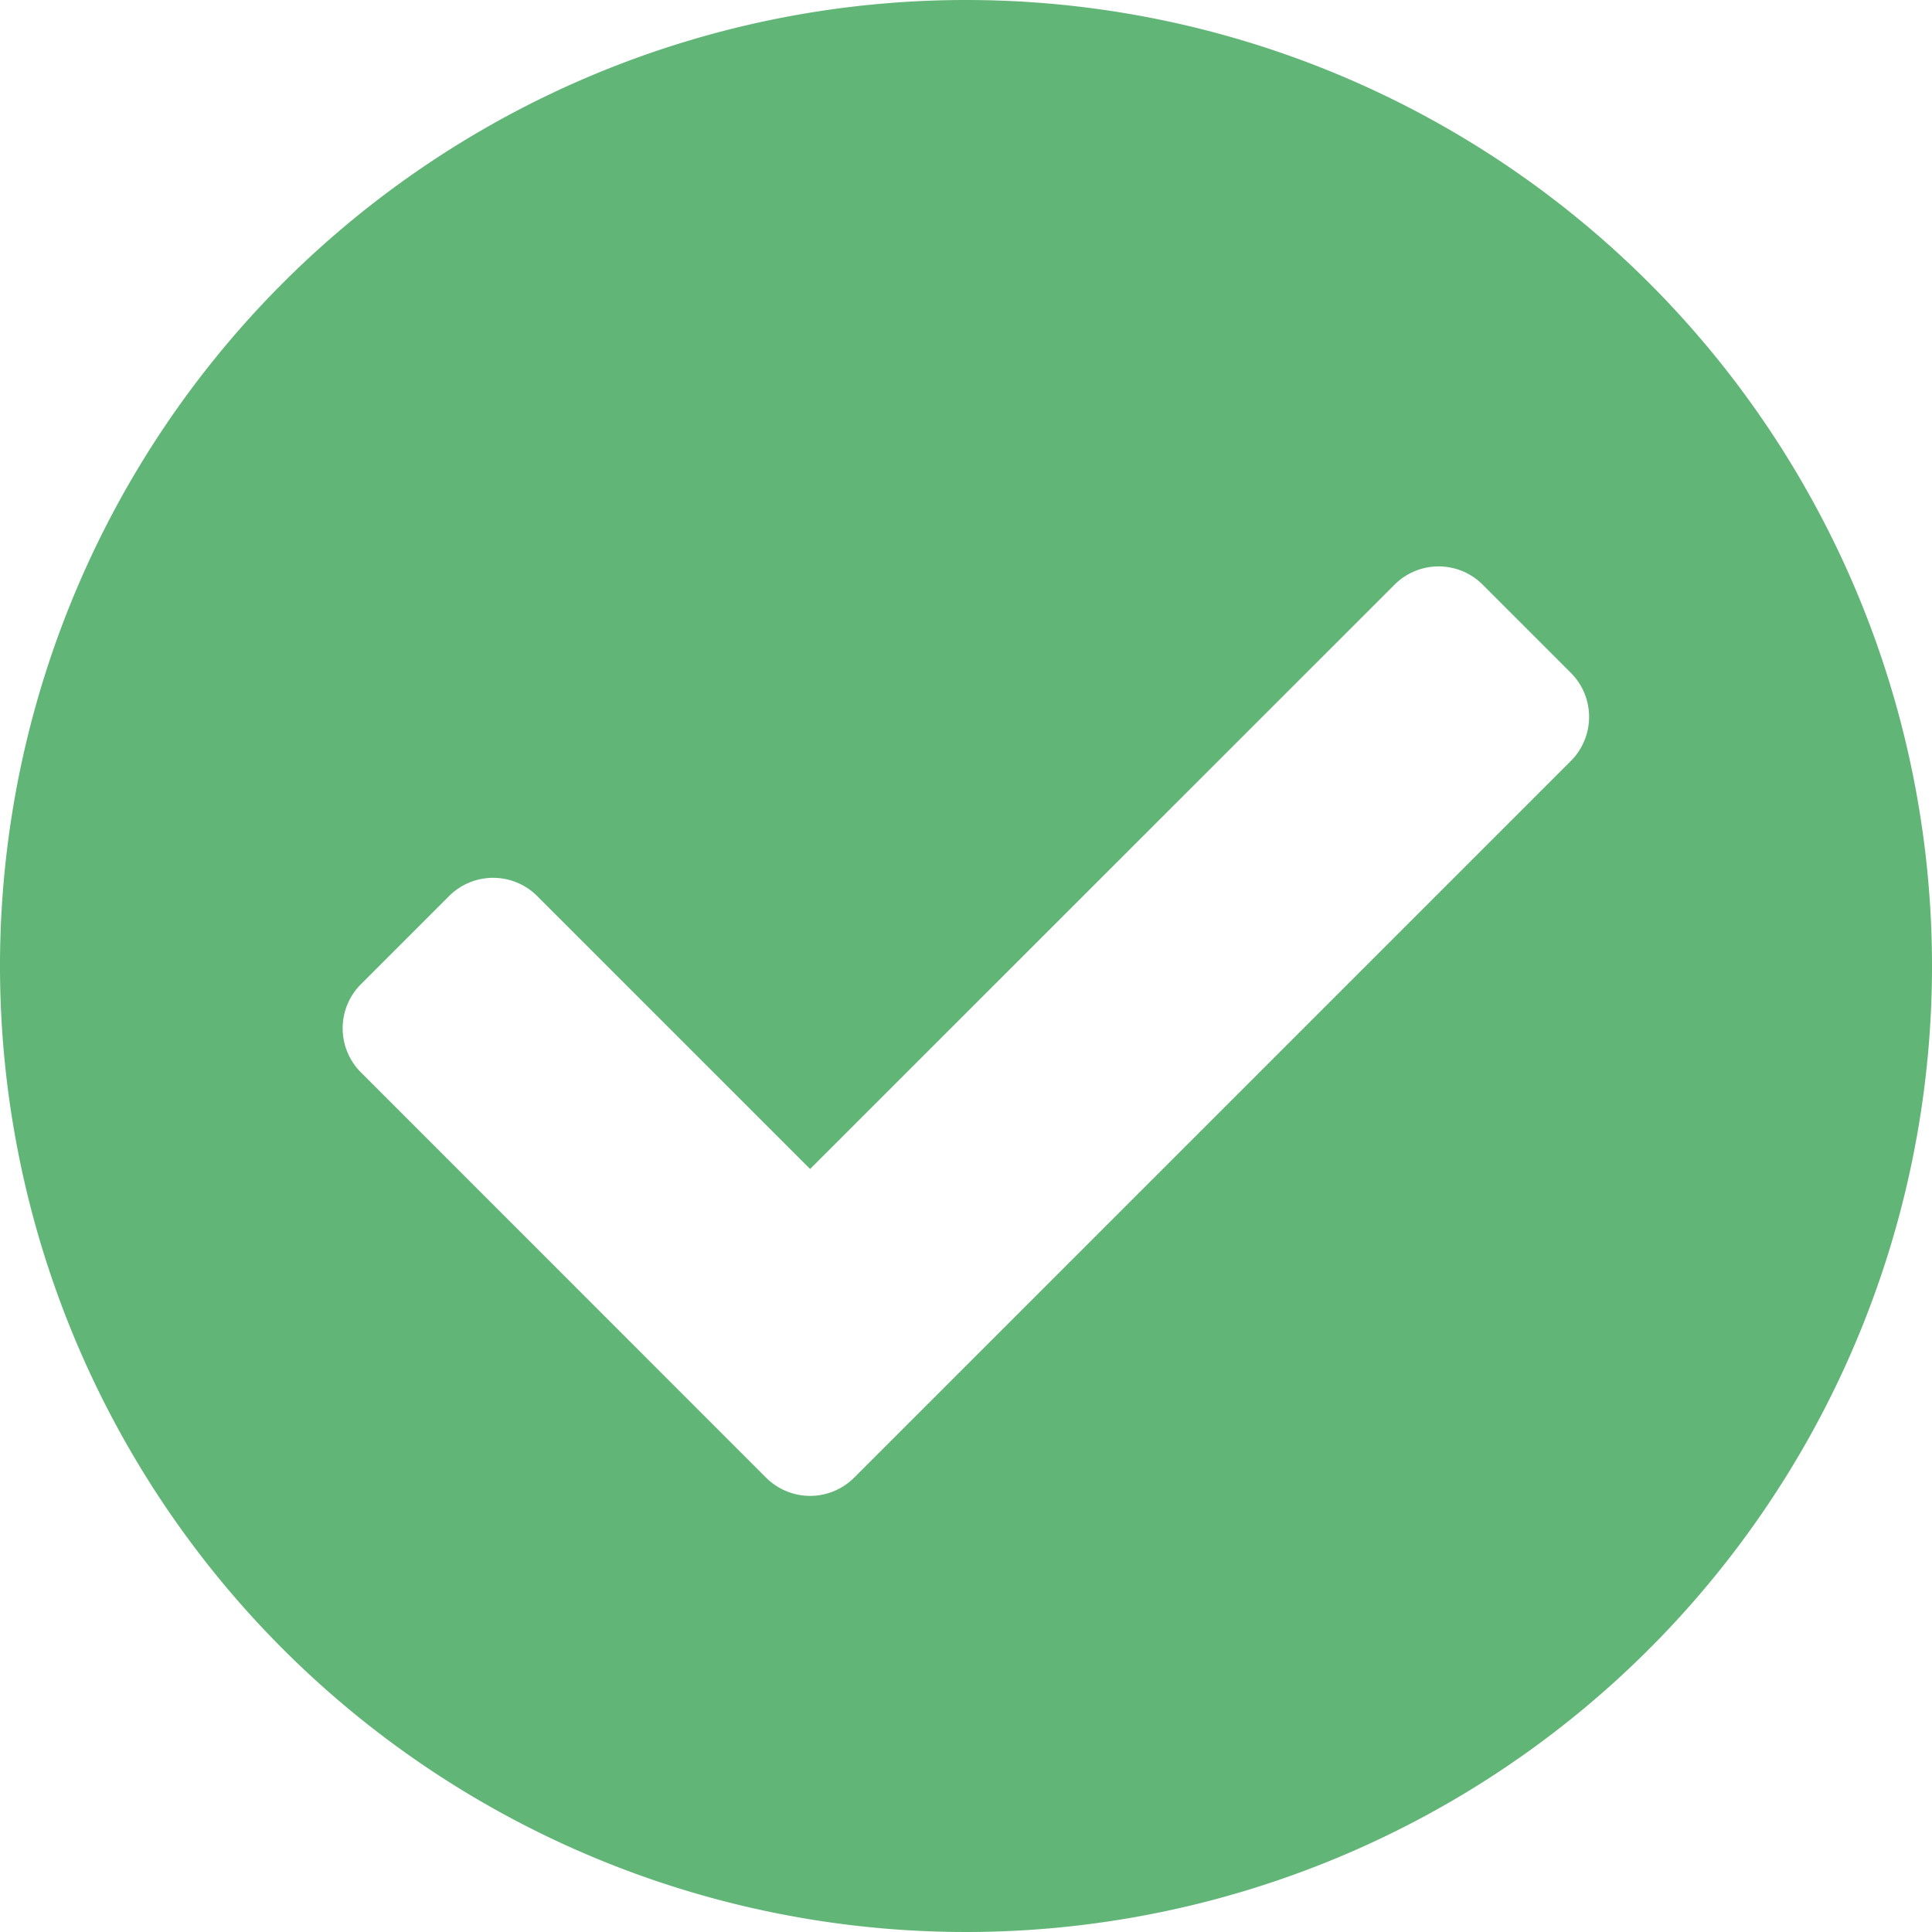 <svg xmlns="http://www.w3.org/2000/svg" width="16" height="16" viewBox="0 0 16 16">
  <path id="Icon_awesome-check-circle" data-name="Icon awesome-check-circle" d="M16.563,8.563a8,8,0,1,1-8-8A8,8,0,0,1,16.563,8.563ZM7.637,12.8l5.935-5.935a.516.516,0,0,0,0-.73l-.73-.73a.516.516,0,0,0-.73,0L7.272,10.244l-2.26-2.26a.516.516,0,0,0-.73,0l-.73.73a.516.516,0,0,0,0,.73L6.907,12.8a.516.516,0,0,0,.73,0Z" transform="translate(-0.563 -0.563)" fill="#61b576"/>
</svg>
